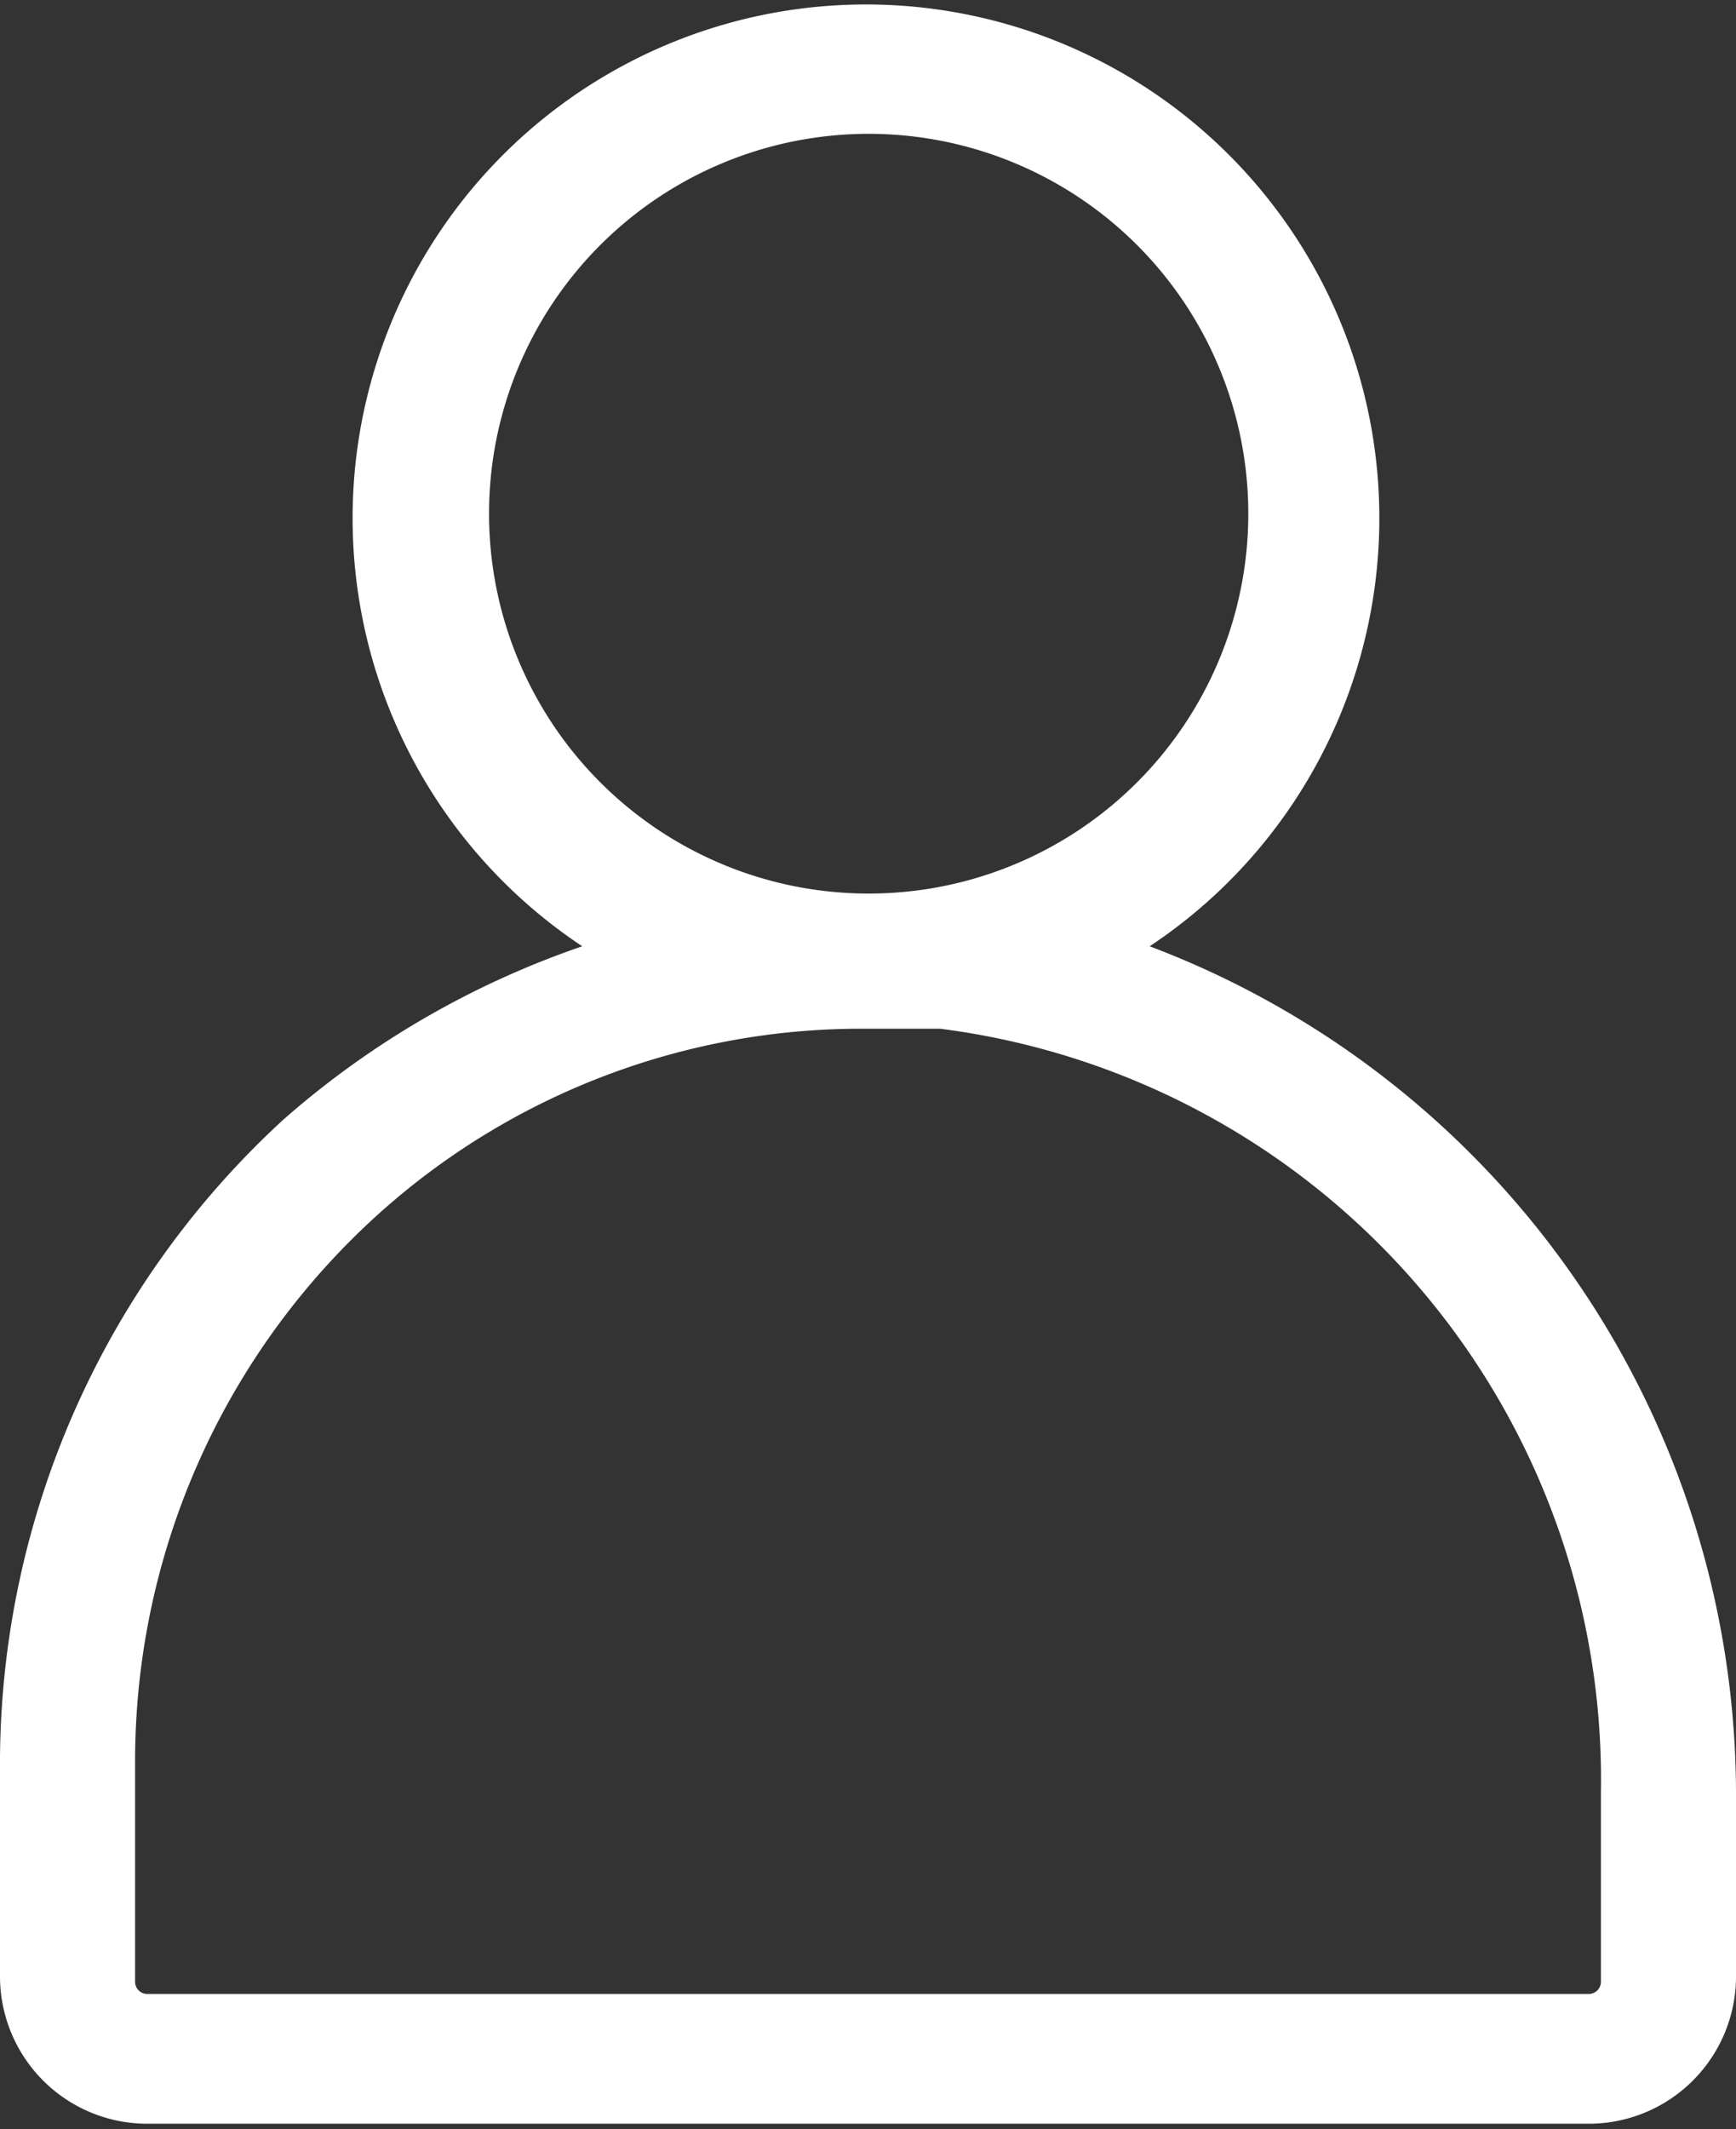 <svg xmlns="http://www.w3.org/2000/svg" viewBox="0 0 12.85 15.75">
  <rect x="0" y="0" width="12.85" height="15.75" fill="#333333" stroke="none"/>
  <defs>
    <style>
      .cls-1 {
        fill: #fff;
      }
    </style>
  </defs>
  <title>User</title>
  <g id="Layer_2" data-name="Layer 2">
    <g id="Layer_1-2" data-name="Layer 1">
      <path class="cls-1" d="M8.51,7a3.8,3.8,0,1,0-4.2,0A6.57,6.57,0,0,0,2.1,8.28,6.47,6.47,0,0,0,0,13v1.62a1.09,1.09,0,0,0,1.09,1.09H11.76a1.09,1.09,0,0,0,1.09-1.09V13.29A6.71,6.71,0,0,0,8.51,7ZM3.62,3.81a2.81,2.81,0,1,1,2.8,2.8A2.81,2.81,0,0,1,3.62,3.81Zm8.23,10.85a.09.09,0,0,1-.09.09H1.09A.09.09,0,0,1,1,14.66V13A5.45,5.45,0,0,1,2.78,9,5.34,5.34,0,0,1,6.42,7.61l.54,0a5.6,5.6,0,0,1,4.89,5.65Z"/>
    </g>
  </g>
</svg>
